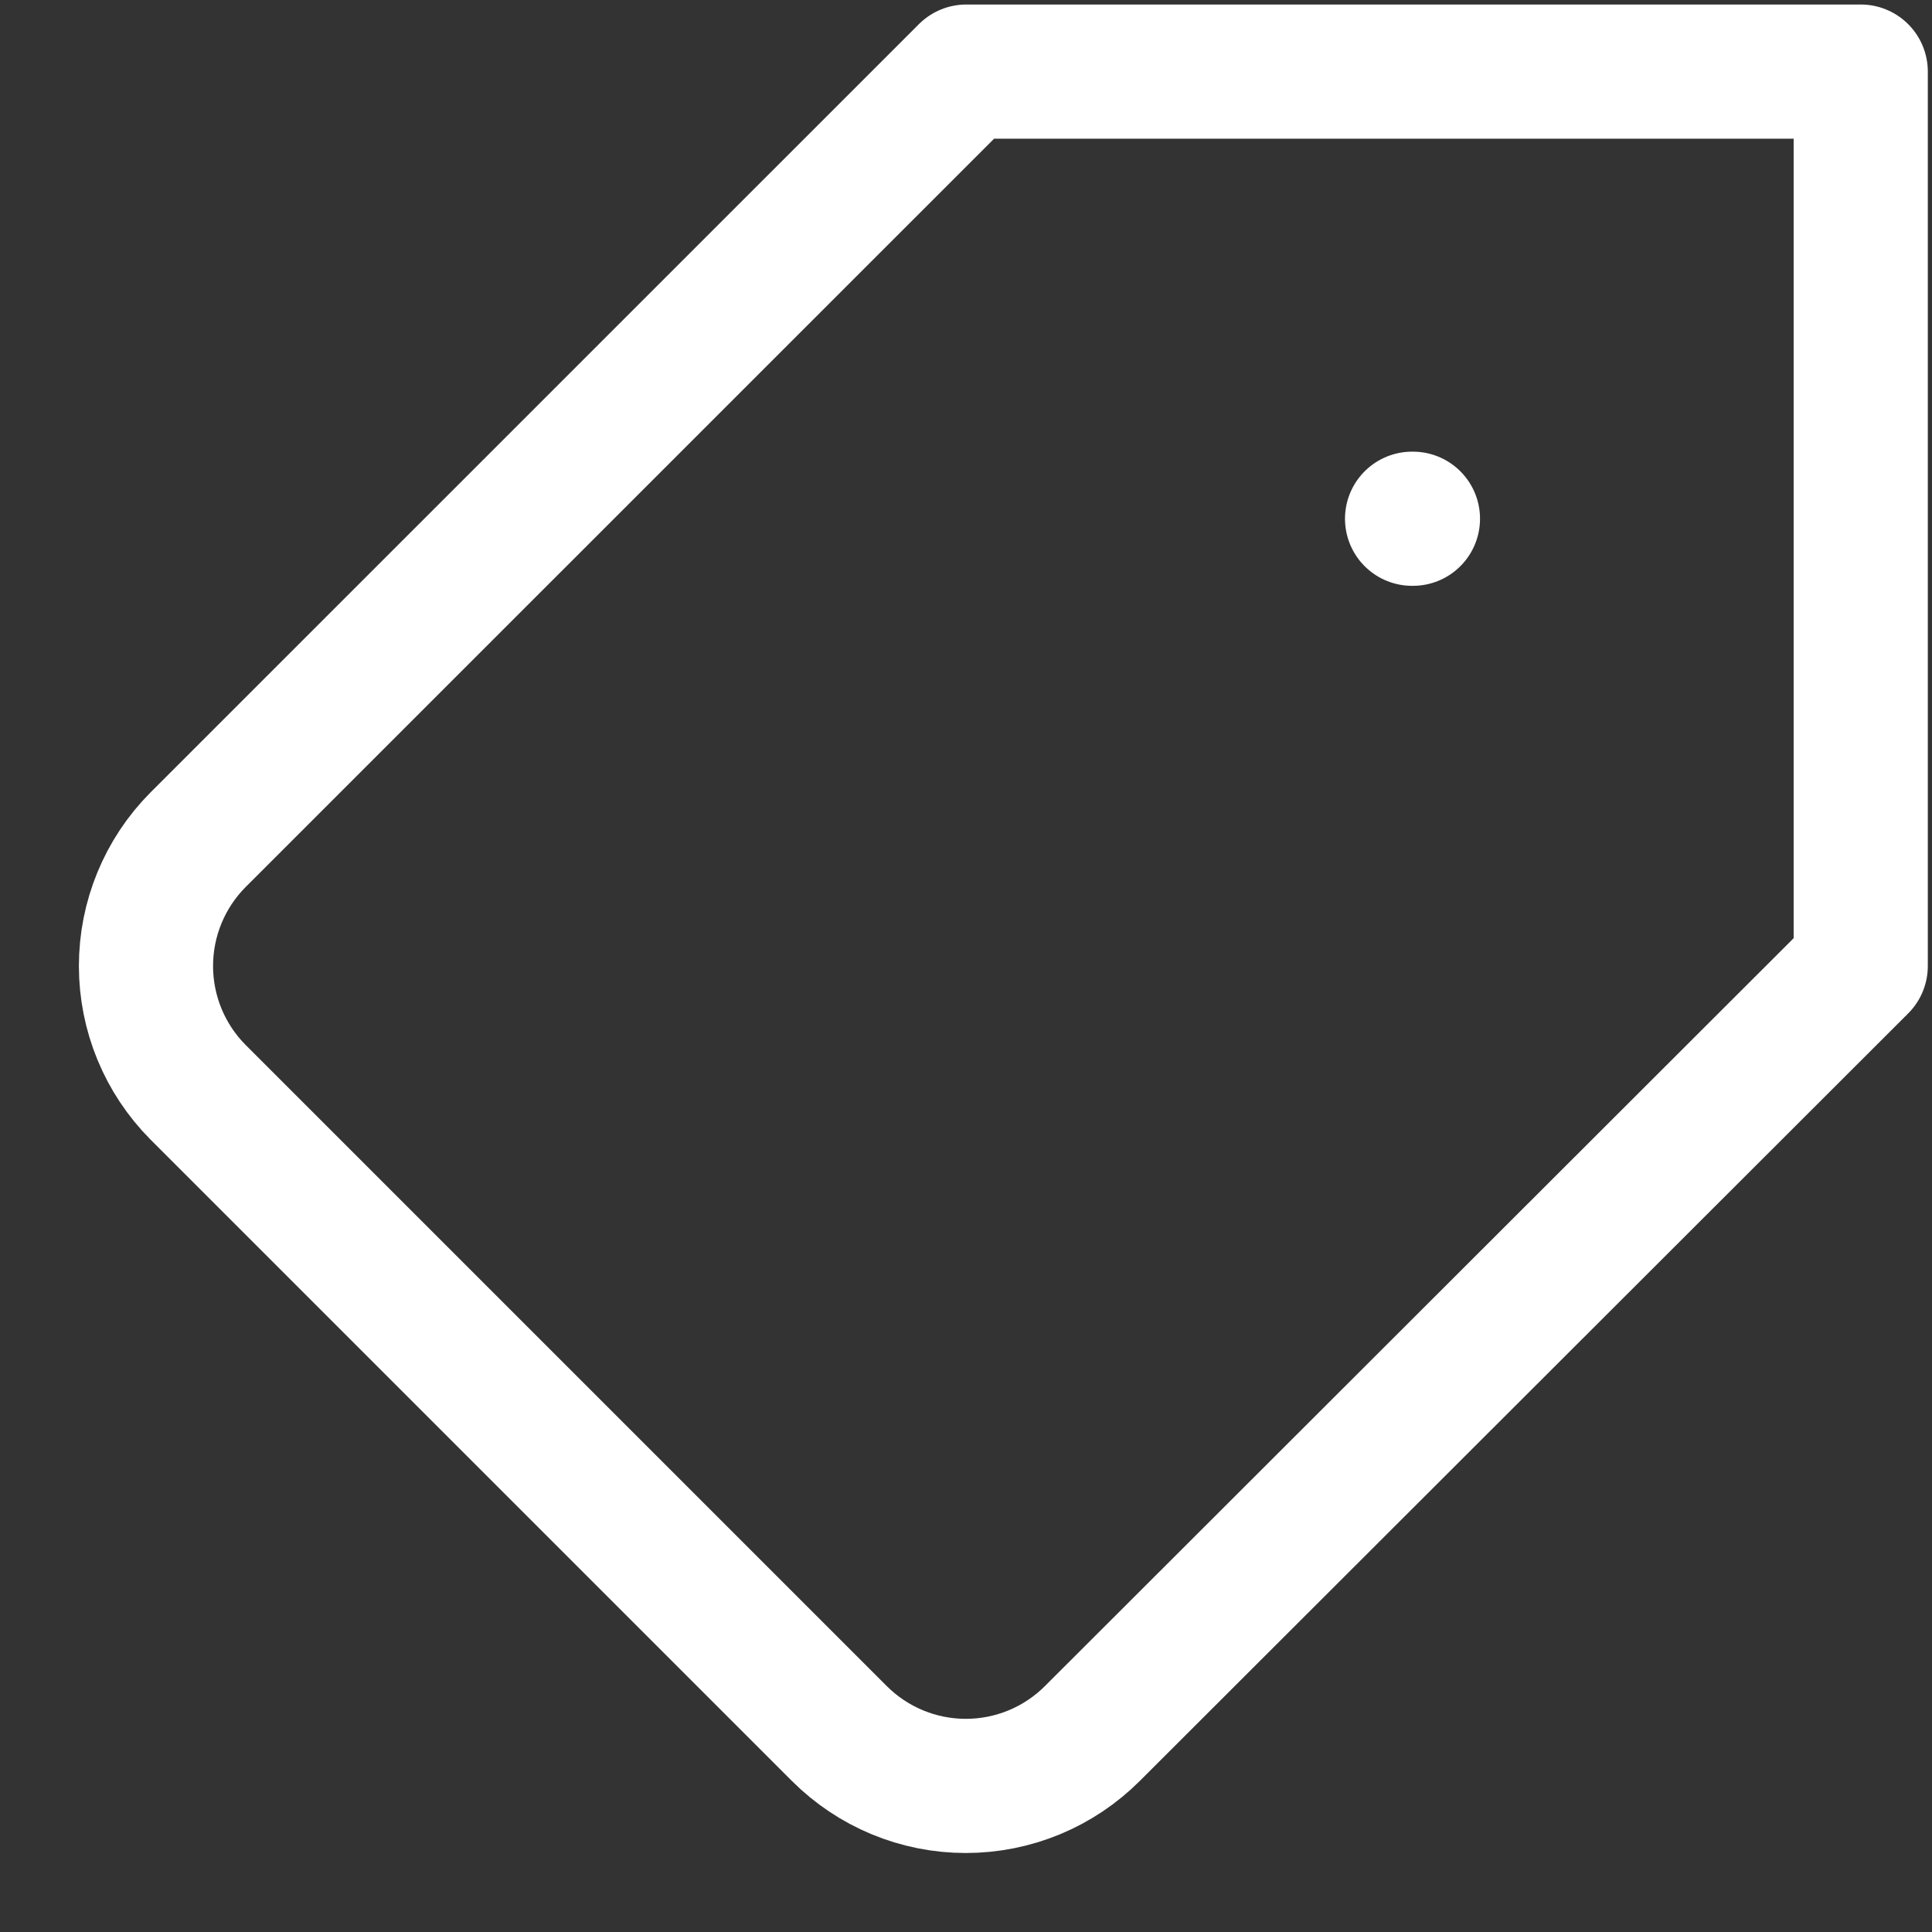 <svg width="18" height="18" viewBox="0 0 18 18" fill="none" xmlns="http://www.w3.org/2000/svg">
<rect x="0" y="0" width="18" height="18" fill="#333333" stroke="none"/>
<path d="M1.844 10.175L7.819 16.15C7.974 16.305 8.158 16.428 8.36 16.512C8.563 16.596 8.779 16.639 8.998 16.639C9.217 16.639 9.434 16.596 9.637 16.512C9.839 16.428 10.023 16.305 10.178 16.15L17.336 9V0.667H9.003L1.844 7.825C1.534 8.137 1.36 8.56 1.36 9C1.36 9.44 1.534 9.863 1.844 10.175V10.175Z" stroke="white" stroke-width="1.25" stroke-linecap="round" stroke-linejoin="round"/>
<path d="M13.164 4.833H13.156" stroke="white" stroke-width="1.25" stroke-linecap="round" stroke-linejoin="round"/>
</svg>
